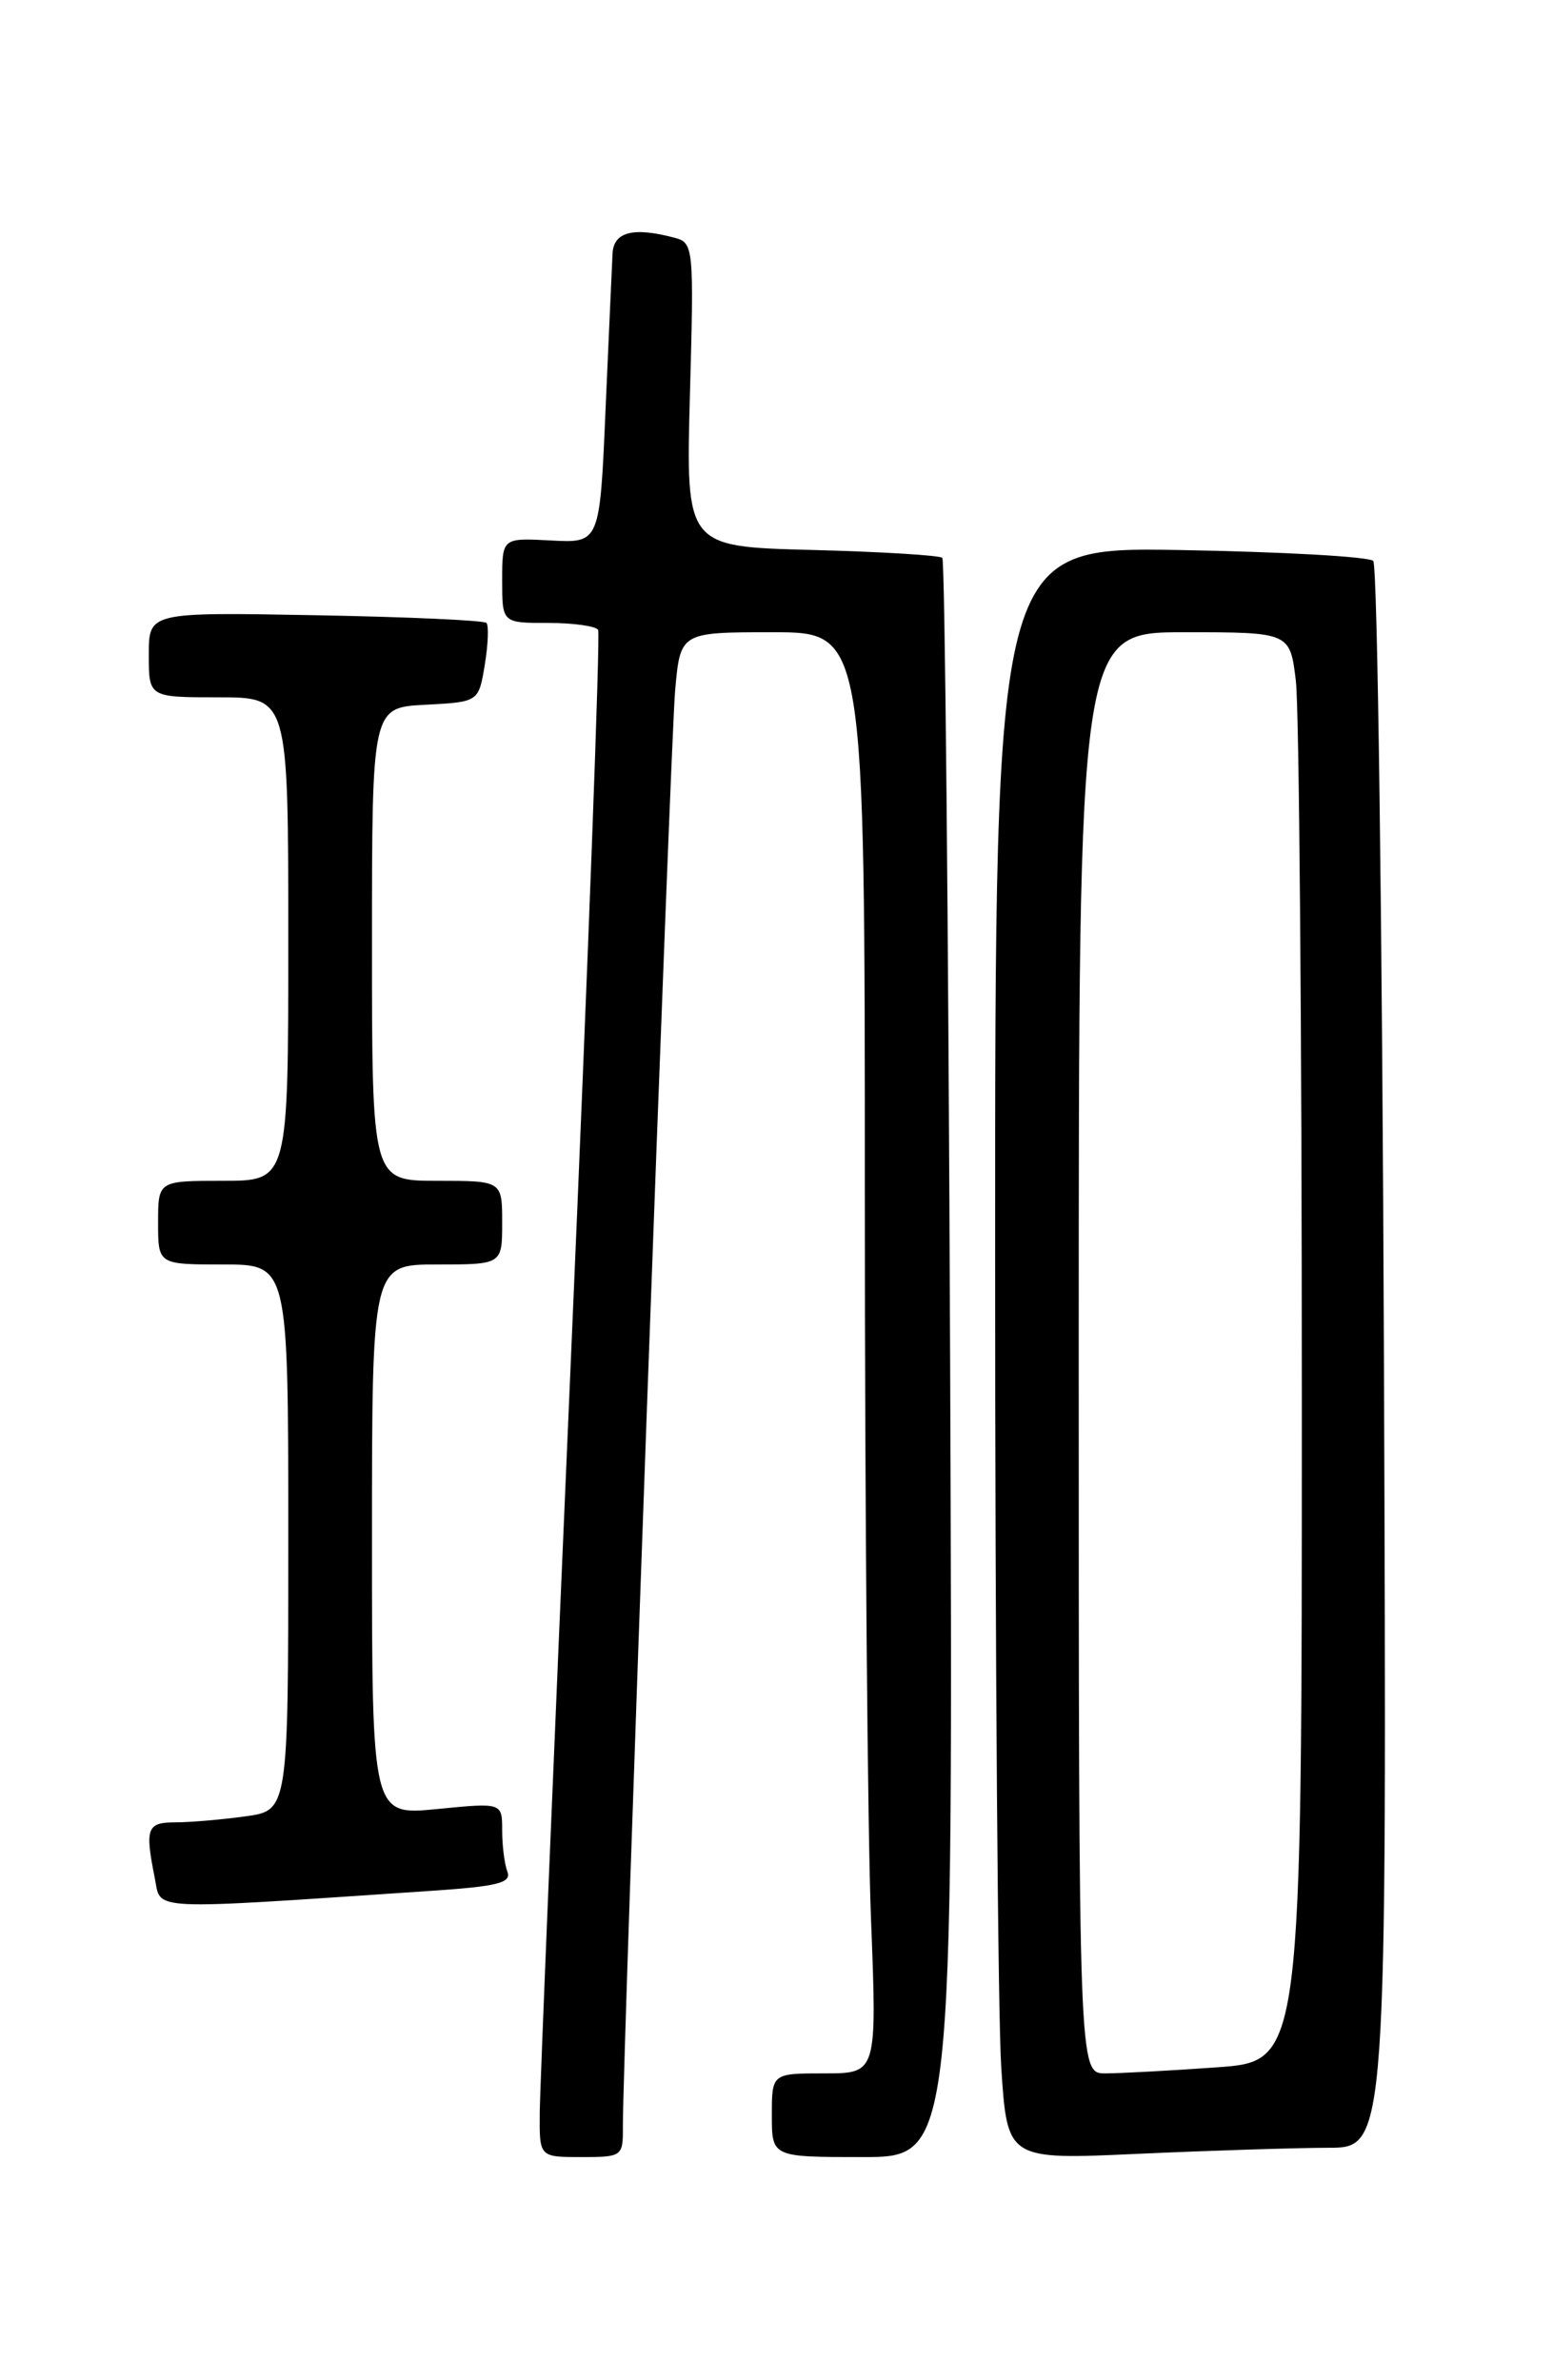 <?xml version="1.0" encoding="UTF-8" standalone="no"?>
<!DOCTYPE svg PUBLIC "-//W3C//DTD SVG 1.1//EN" "http://www.w3.org/Graphics/SVG/1.1/DTD/svg11.dtd" >
<svg xmlns="http://www.w3.org/2000/svg" xmlns:xlink="http://www.w3.org/1999/xlink" version="1.1" viewBox="0 0 167 256">
 <g >
 <path fill="currentColor"
d=" M 66.98 228.75 C 66.95 221.37 72.09 80.01 72.60 74.25 C 73.16 68.00 73.16 68.00 83.08 68.00 C 93.00 68.00 93.00 68.00 93.00 128.84 C 93.00 162.30 93.30 197.18 93.66 206.34 C 94.31 223.00 94.31 223.00 88.66 223.00 C 83.00 223.00 83.00 223.00 83.00 227.50 C 83.00 232.00 83.00 232.00 92.75 232.00 C 102.50 232.00 102.50 232.00 102.17 146.25 C 101.98 99.09 101.61 60.28 101.33 60.00 C 101.06 59.73 94.74 59.34 87.29 59.15 C 73.75 58.80 73.75 58.80 74.19 42.47 C 74.63 26.61 74.58 26.12 72.57 25.58 C 68.13 24.39 66.00 24.92 65.87 27.25 C 65.81 28.49 65.47 36.01 65.12 43.96 C 64.50 58.41 64.50 58.41 59.25 58.13 C 54.00 57.85 54.00 57.85 54.00 62.43 C 54.00 67.00 54.00 67.00 58.94 67.00 C 61.66 67.00 64.08 67.34 64.32 67.75 C 64.56 68.16 63.25 103.15 61.42 145.50 C 59.58 187.85 58.06 224.64 58.04 227.25 C 58.00 232.00 58.00 232.00 62.50 232.00 C 66.91 232.00 67.00 231.94 66.98 228.75 Z  M 142.82 231.00 C 149.14 231.00 149.14 231.00 148.82 146.08 C 148.64 99.38 148.13 60.79 147.67 60.33 C 147.21 59.87 137.87 59.35 126.92 59.16 C 107.00 58.82 107.00 58.82 107.01 135.66 C 107.01 177.92 107.31 216.95 107.67 222.40 C 108.32 232.30 108.32 232.30 122.41 231.65 C 130.16 231.30 139.34 231.01 142.82 231.00 Z  M 46.31 203.37 C 53.51 202.89 55.02 202.51 54.56 201.31 C 54.25 200.50 54.00 198.50 54.00 196.86 C 54.00 193.88 54.00 193.88 47.00 194.57 C 40.00 195.26 40.00 195.26 40.00 165.63 C 40.00 136.00 40.00 136.00 47.00 136.00 C 54.00 136.00 54.00 136.00 54.00 131.50 C 54.00 127.00 54.00 127.00 47.00 127.00 C 40.00 127.00 40.00 127.00 40.00 101.55 C 40.00 76.10 40.00 76.10 45.74 75.80 C 51.47 75.50 51.47 75.50 52.13 71.50 C 52.49 69.30 52.57 67.28 52.31 67.00 C 52.05 66.72 43.77 66.35 33.92 66.17 C 16.00 65.84 16.00 65.84 16.00 70.42 C 16.00 75.00 16.00 75.00 23.50 75.00 C 31.00 75.00 31.00 75.00 31.00 101.00 C 31.00 127.00 31.00 127.00 24.00 127.00 C 17.00 127.00 17.00 127.00 17.00 131.50 C 17.00 136.00 17.00 136.00 24.00 136.00 C 31.00 136.00 31.00 136.00 31.00 165.36 C 31.00 194.73 31.00 194.73 26.36 195.36 C 23.81 195.71 20.43 196.00 18.86 196.00 C 15.80 196.00 15.57 196.62 16.64 201.97 C 17.36 205.54 15.36 205.45 46.31 203.37 Z  M 116.00 145.50 C 116.00 68.00 116.00 68.00 127.36 68.00 C 138.72 68.00 138.72 68.00 139.35 73.25 C 139.70 76.14 139.99 110.72 139.99 150.10 C 140.00 221.70 140.00 221.70 130.85 222.35 C 125.81 222.71 120.41 223.00 118.85 223.00 C 116.00 223.00 116.00 223.00 116.00 145.50 Z "/>
</g>
</svg>
